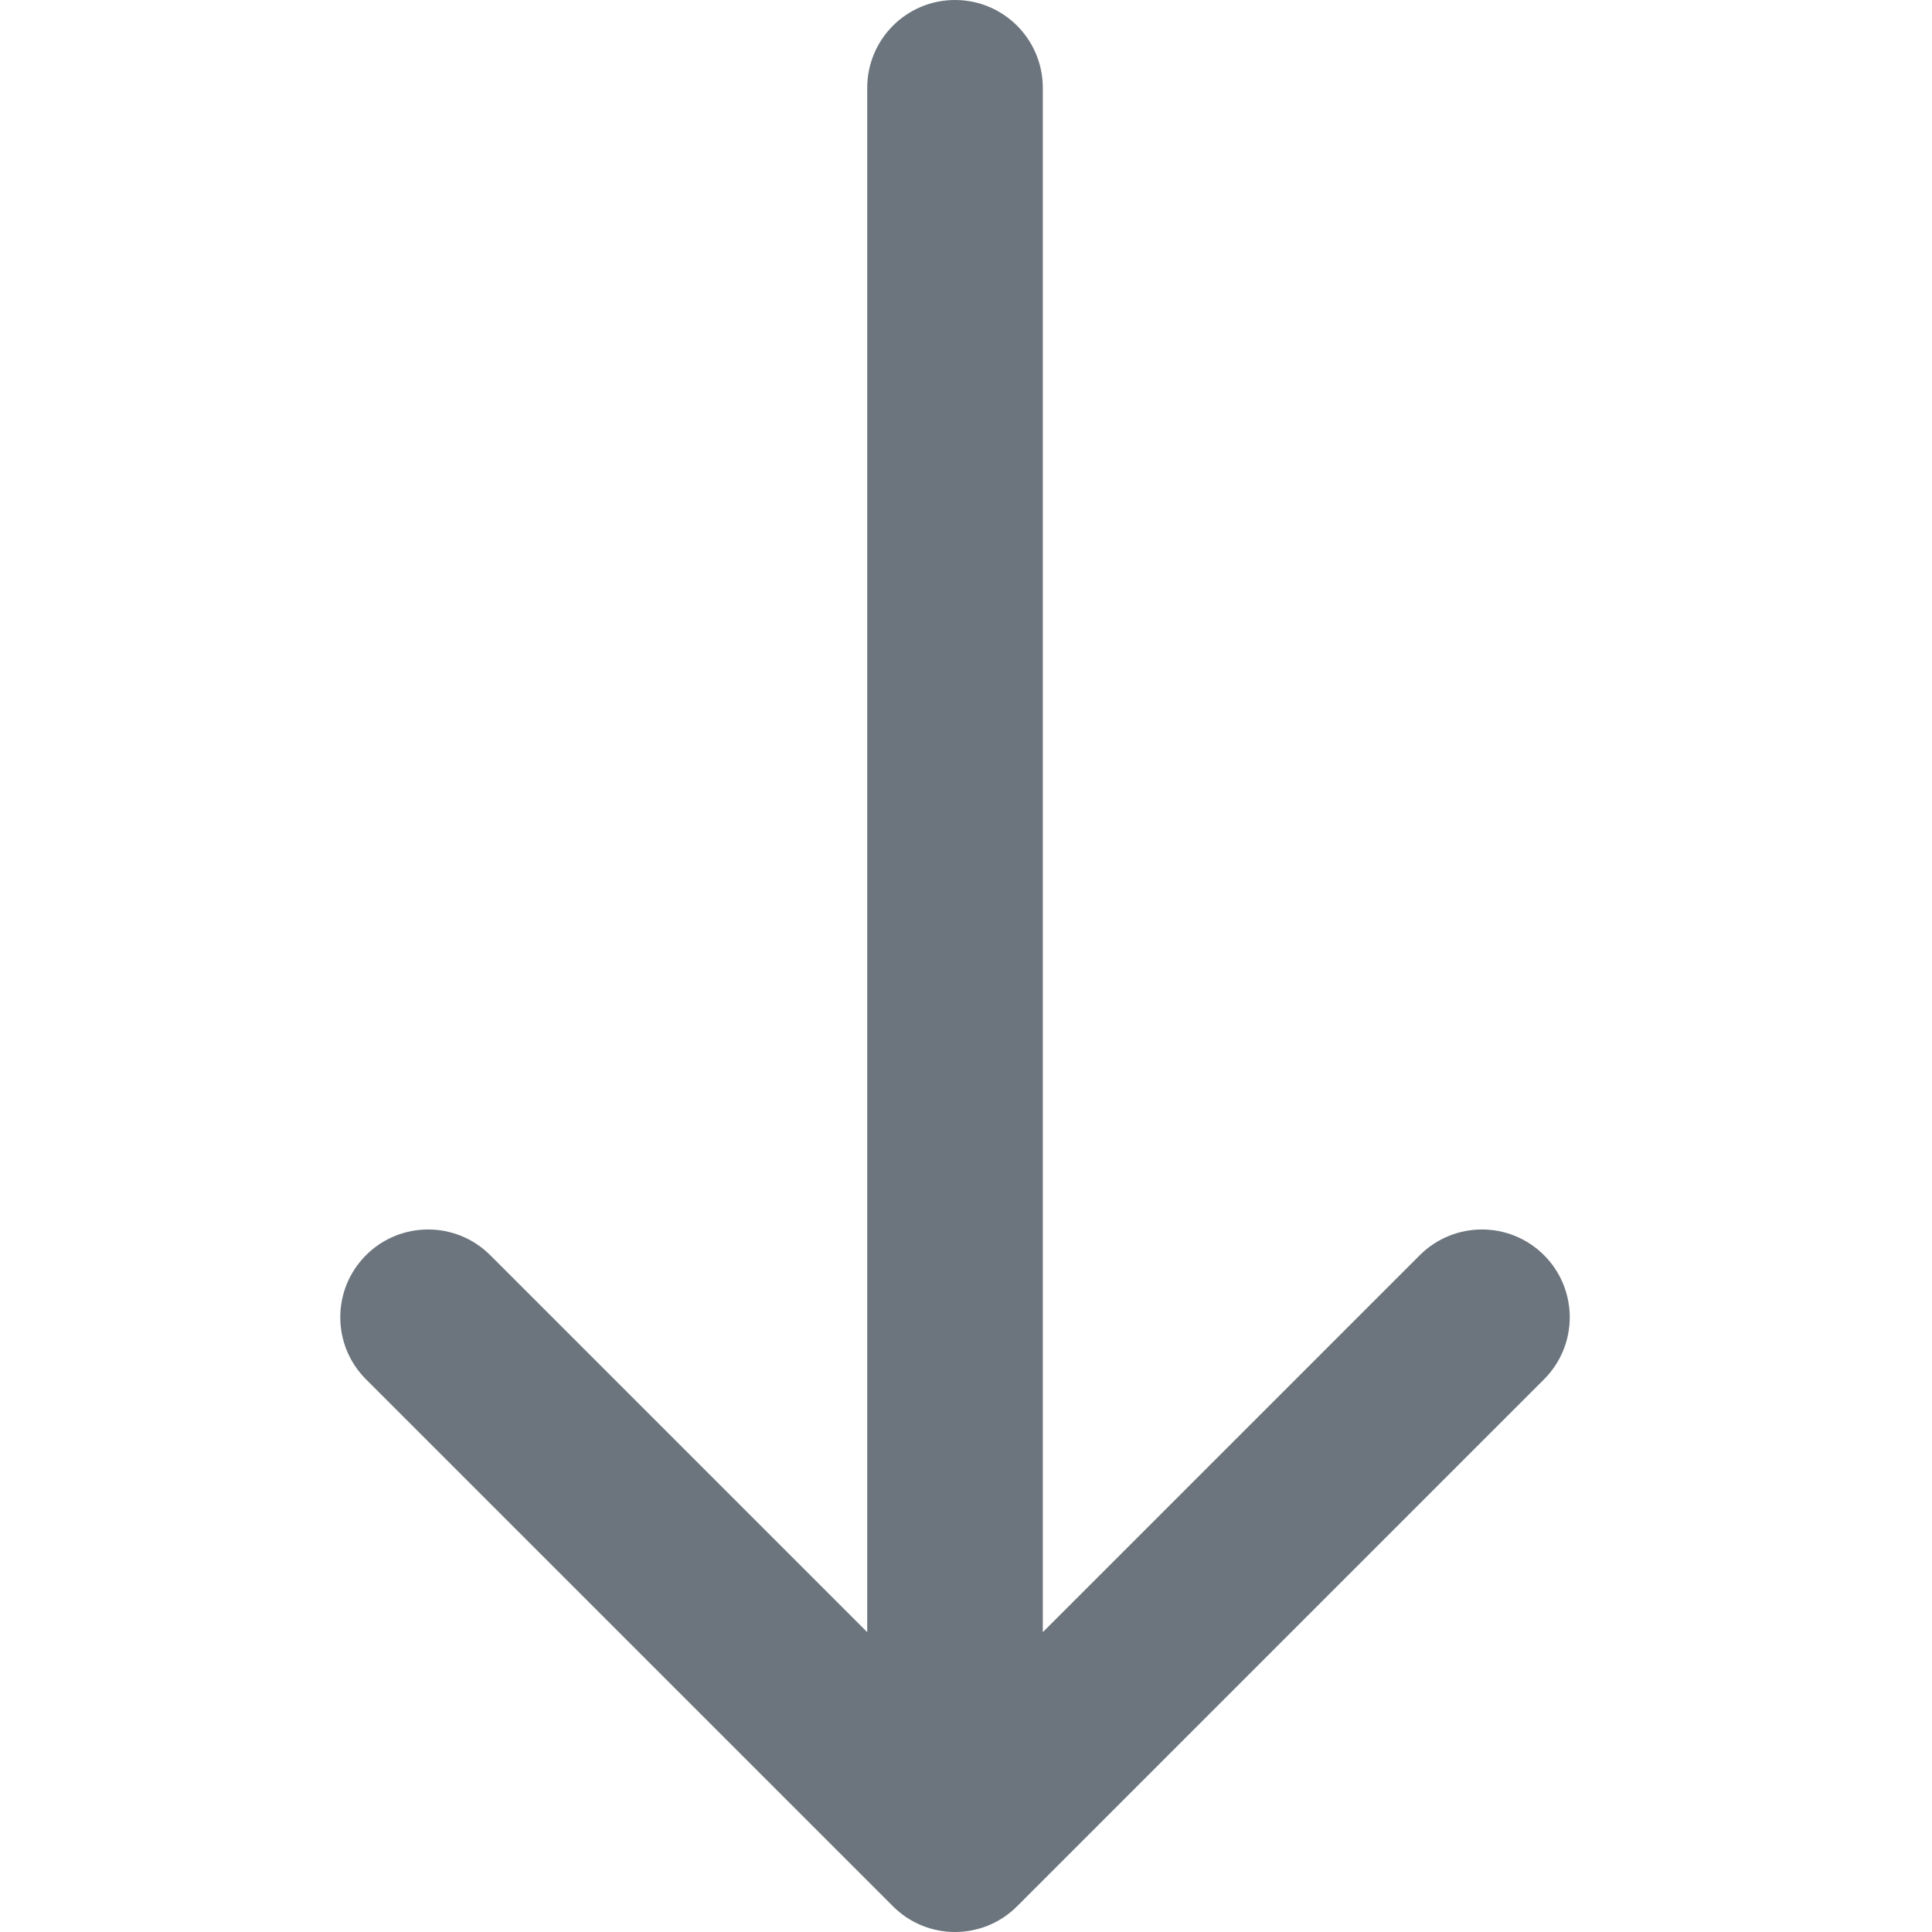 <svg width="16" height="16" viewBox="0 0 16 16" fill="none" xmlns="http://www.w3.org/2000/svg">
<path d="M8.423 15.787C8.139 16.071 7.679 16.071 7.395 15.787L3.031 11.423C2.747 11.139 2.747 10.679 3.031 10.395C3.315 10.111 3.776 10.111 4.06 10.395L7.182 13.517L7.182 0.727C7.182 0.326 7.507 0 7.909 0C8.311 0 8.636 0.326 8.636 0.727L8.636 13.517L11.758 10.395C12.043 10.111 12.503 10.111 12.787 10.395C13.071 10.679 13.071 11.139 12.787 11.423L8.423 15.787Z" fill="#6C757D"/>
</svg>
